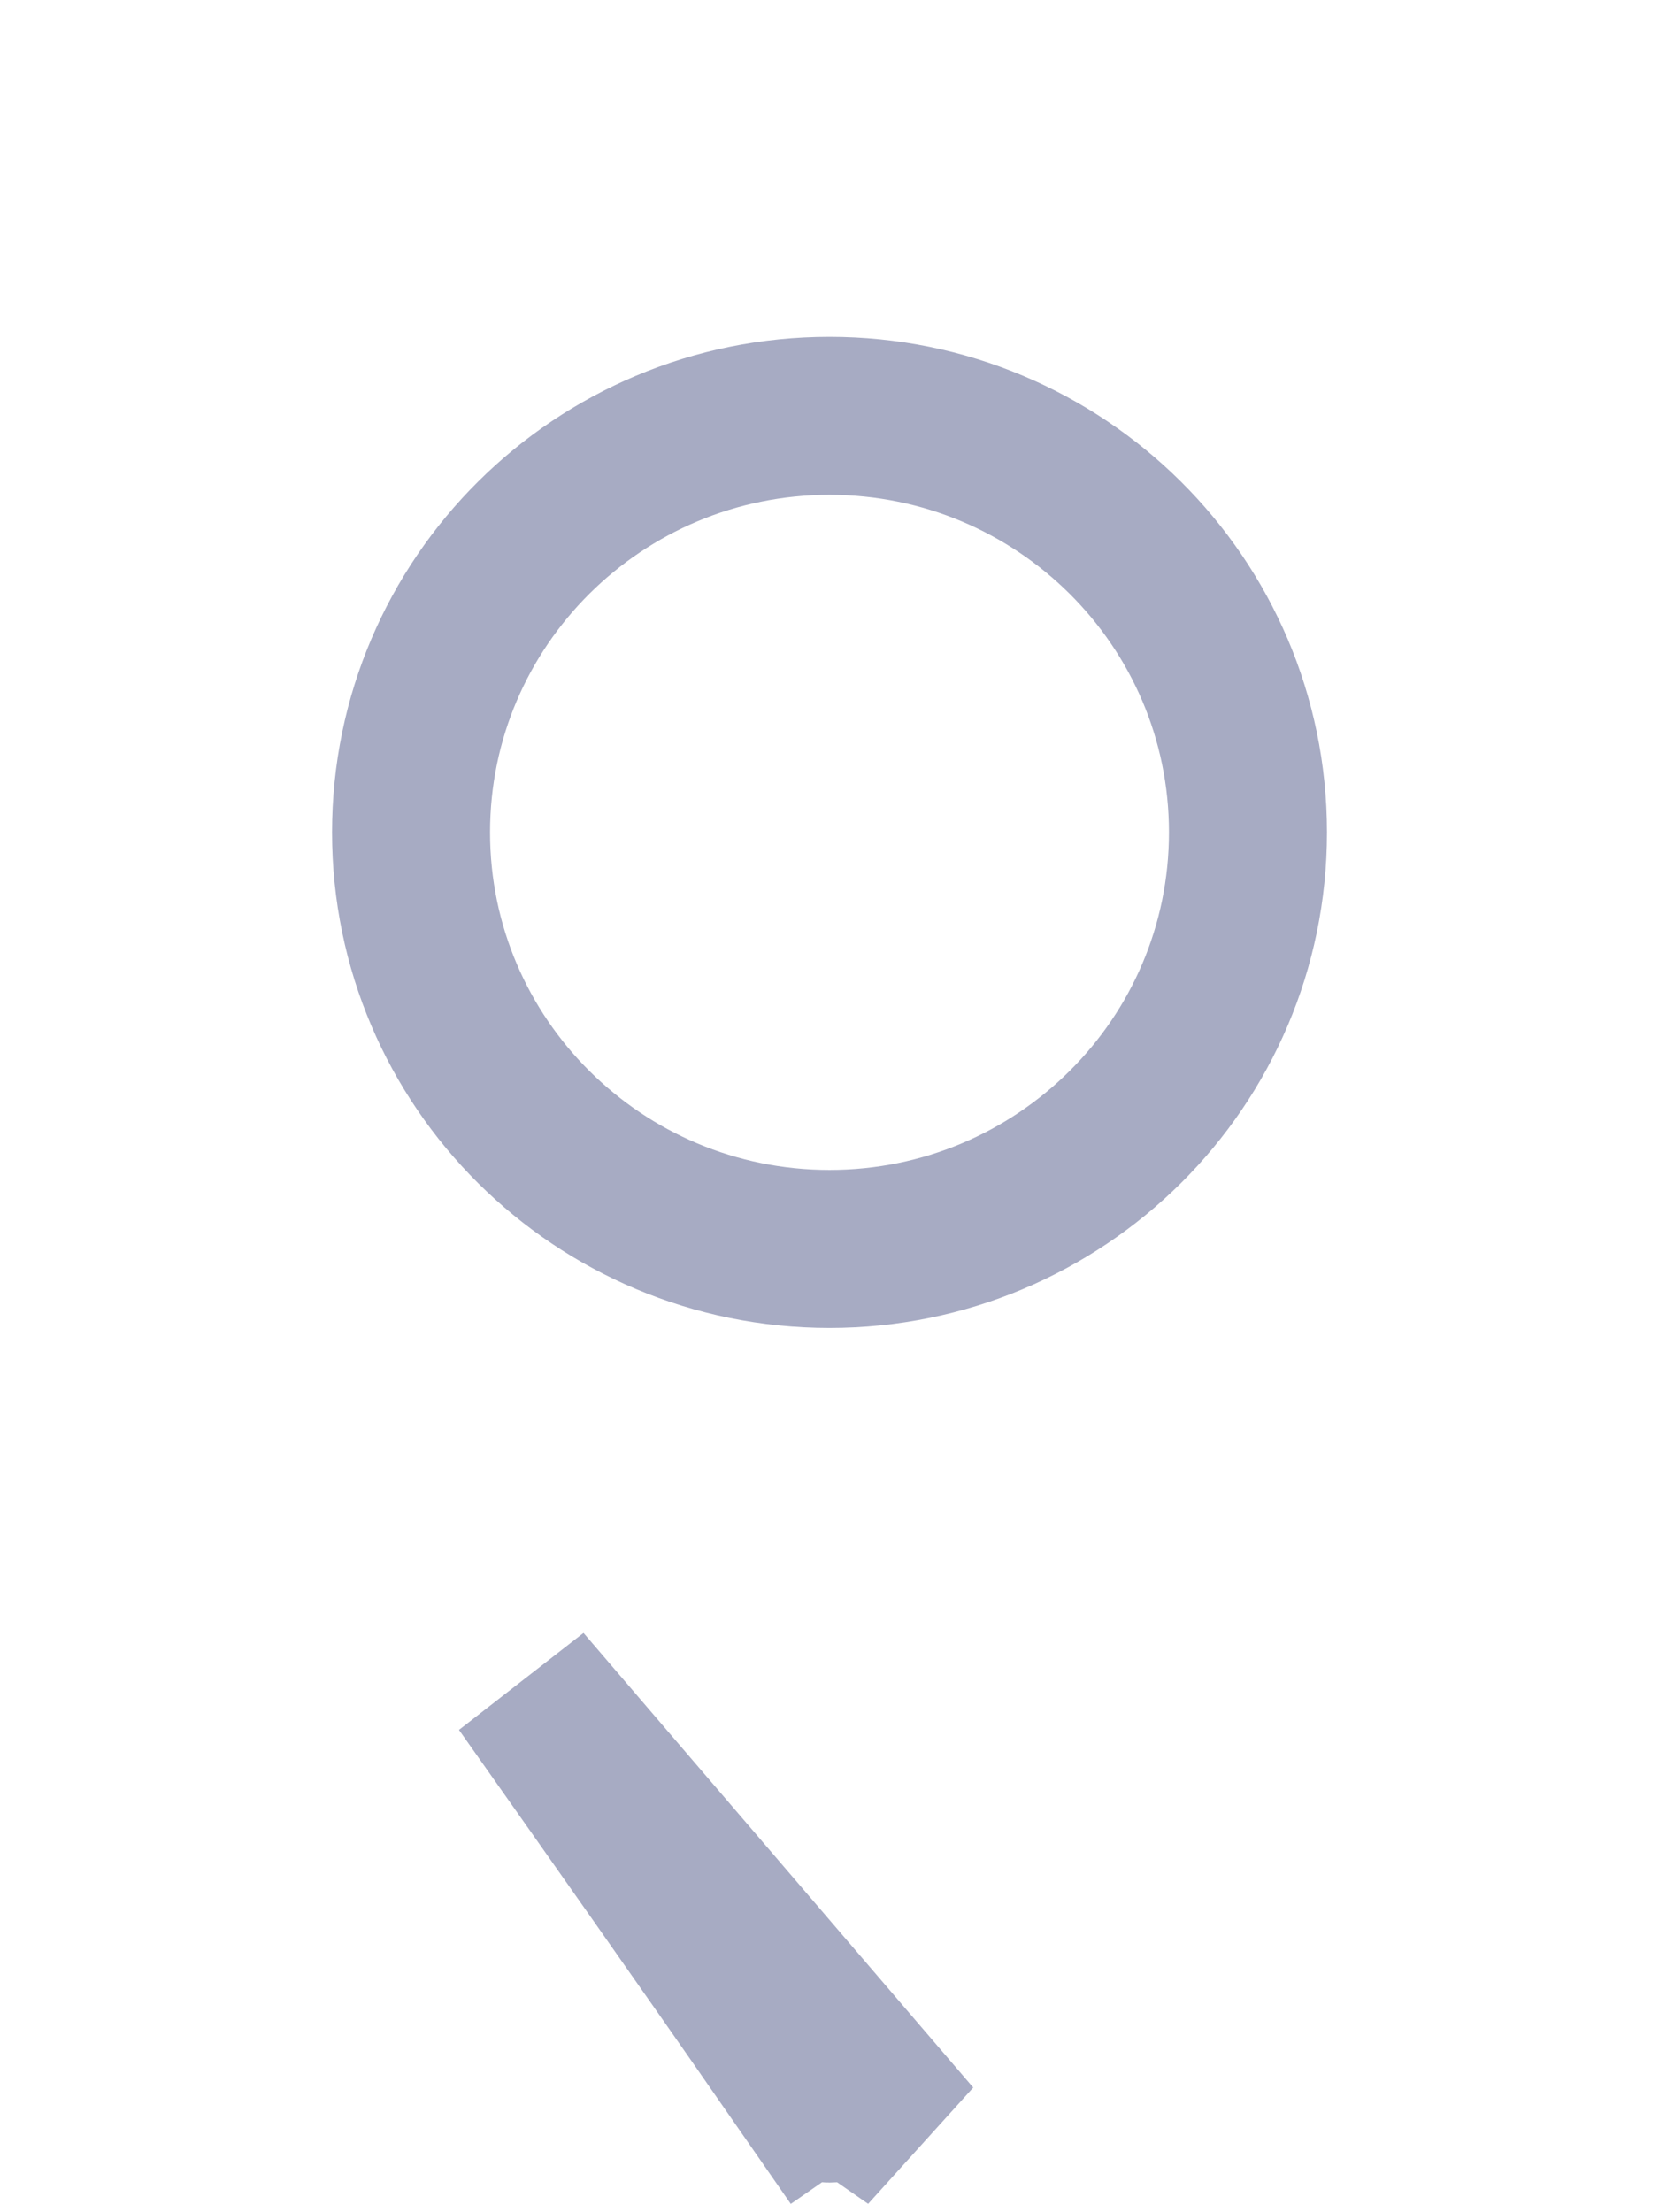 <svg width="21" height="28" viewBox="0 0 21 28" fill="none" xmlns="http://www.w3.org/2000/svg">
<path d="M10.262 26.503C8.845 24.461 7.644 22.761 6.627 21.319L11.56 27.073L10.739 26.502C10.739 26.502 10.739 26.502 10.739 26.502C10.625 26.666 10.375 26.666 10.261 26.502L9.44 27.073L10.262 26.503ZM10.5 15.808C13.42 15.808 15.797 13.452 15.797 10.535C15.797 7.618 13.42 5.263 10.5 5.263C7.58 5.263 5.203 7.618 5.203 10.535C5.203 13.452 7.58 15.808 10.5 15.808Z" stroke="#A7ABC3" stroke-width="2"/>
</svg>
